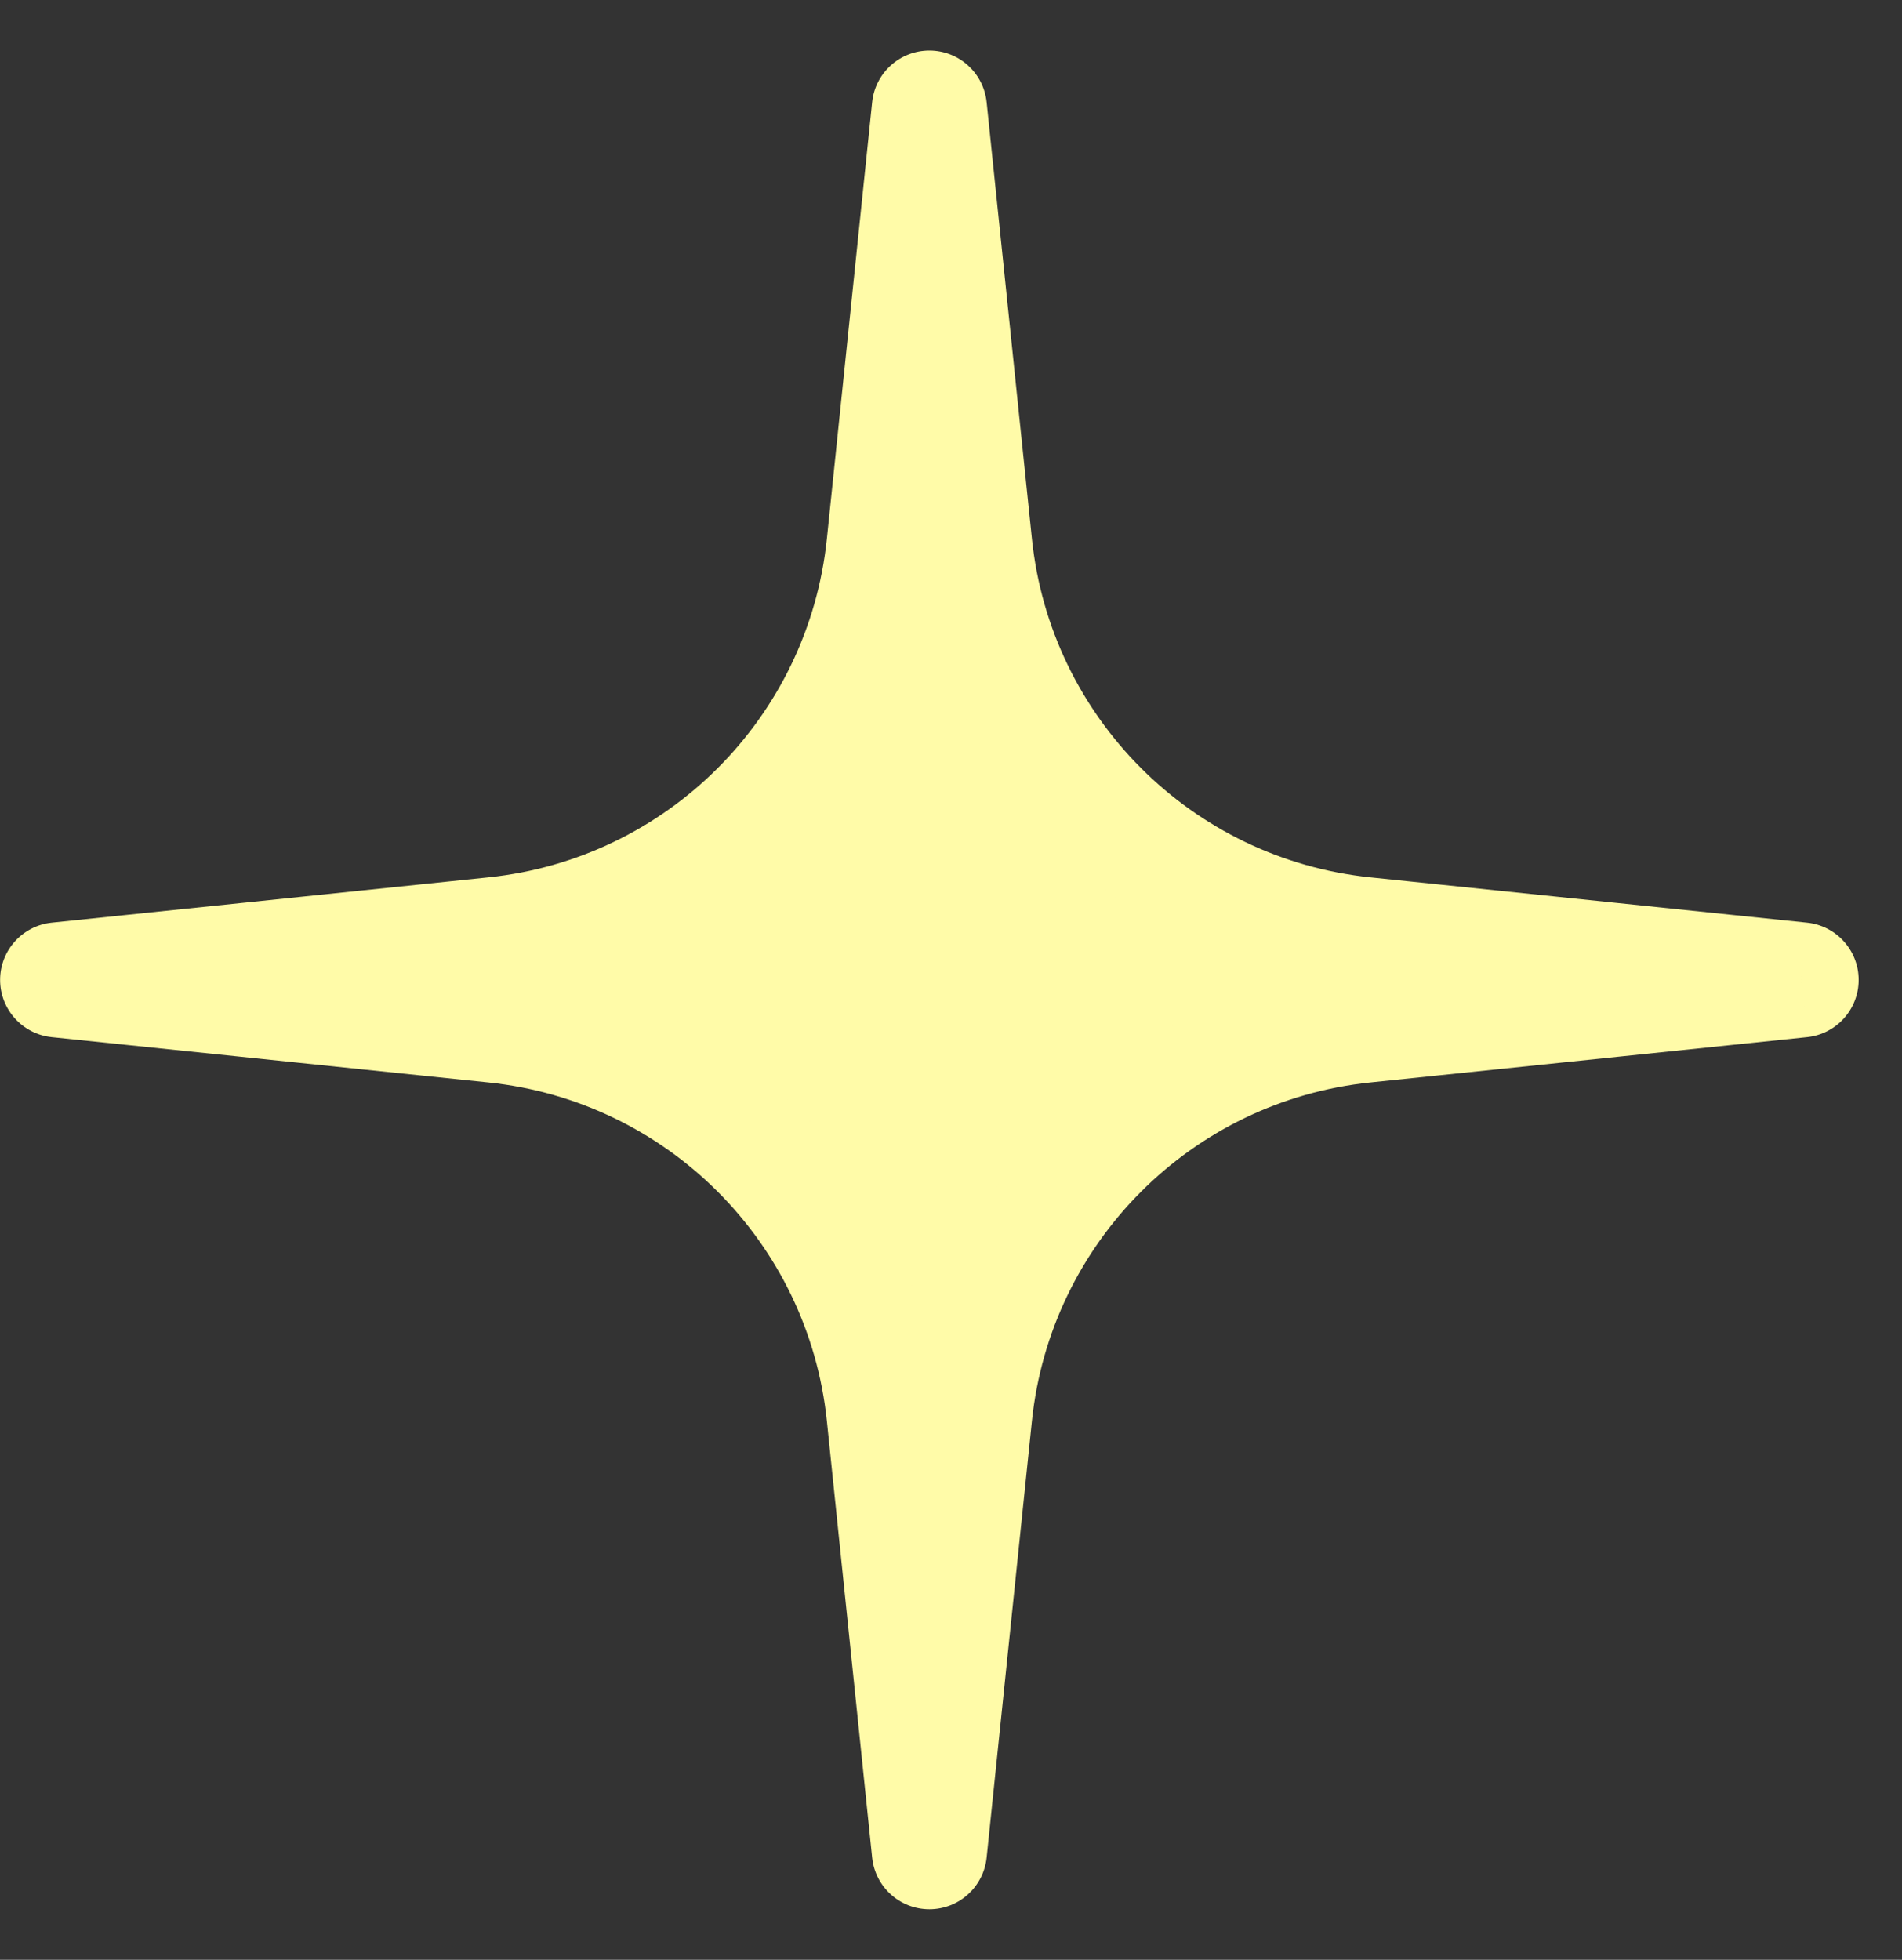 <svg width="33" height="34" viewBox="0 0 33 34" fill="none" xmlns="http://www.w3.org/2000/svg">
<rect x="0" y="0" width="33" height="34" fill="#333333" stroke="none"/>
<path d="M16.125 1.875L16.912 9.452C17.282 13.021 20.104 15.843 23.673 16.213L31.25 17L23.673 17.787C20.104 18.157 17.282 20.979 16.912 24.548L16.125 32.125L15.338 24.548C14.968 20.979 12.146 18.157 8.577 17.787L1 17L8.577 16.213C12.146 15.843 14.968 13.021 15.338 9.452L16.125 1.875Z" fill="#FFFBA8"/>
<path d="M16.125 1.875L17.118 1.772C17.065 1.263 16.636 0.877 16.125 0.877C15.614 0.877 15.185 1.263 15.132 1.772L16.125 1.875ZM31.25 17L31.353 17.993C31.862 17.94 32.248 17.511 32.248 17C32.248 16.489 31.862 16.06 31.353 16.007L31.25 17ZM16.125 32.125L15.132 32.228C15.185 32.737 15.614 33.123 16.125 33.123C16.636 33.123 17.065 32.737 17.118 32.228L16.125 32.125ZM1 17L0.897 16.007C0.388 16.06 0.002 16.489 0.002 17C0.002 17.511 0.388 17.94 0.897 17.993L1 17ZM8.577 16.213L8.474 15.221L8.577 16.213ZM15.338 9.452L14.346 9.349L15.338 9.452ZM15.338 24.548L14.346 24.651L15.338 24.548ZM8.577 17.787L8.68 16.794L8.577 17.787ZM23.673 17.787L23.57 16.794L23.673 17.787ZM16.912 24.548L17.904 24.651L16.912 24.548ZM16.912 9.452L15.919 9.555L16.912 9.452ZM23.673 16.213L23.776 15.221L23.673 16.213ZM15.132 1.978L15.919 9.555L17.904 9.349L17.118 1.772L15.132 1.978ZM23.57 17.206L31.147 17.993L31.353 16.007L23.776 15.221L23.57 17.206ZM31.147 16.007L23.57 16.794L23.776 18.779L31.353 17.993L31.147 16.007ZM15.919 24.445L15.132 32.022L17.118 32.228L17.904 24.651L15.919 24.445ZM17.118 32.022L16.331 24.445L14.346 24.651L15.132 32.228L17.118 32.022ZM8.68 16.794L1.103 16.007L0.897 17.993L8.474 18.779L8.68 16.794ZM1.103 17.993L8.68 17.206L8.474 15.221L0.897 16.007L1.103 17.993ZM16.331 9.555L17.118 1.978L15.132 1.772L14.346 9.349L16.331 9.555ZM8.68 17.206C12.719 16.787 15.912 13.594 16.331 9.555L14.346 9.349C14.024 12.449 11.574 14.899 8.474 15.221L8.68 17.206ZM16.331 24.445C15.912 20.406 12.719 17.213 8.68 16.794L8.474 18.779C11.574 19.101 14.024 21.551 14.346 24.651L16.331 24.445ZM23.57 16.794C19.531 17.213 16.338 20.406 15.919 24.445L17.904 24.651C18.226 21.551 20.676 19.101 23.776 18.779L23.57 16.794ZM15.919 9.555C16.338 13.594 19.531 16.787 23.57 17.206L23.776 15.221C20.676 14.899 18.226 12.449 17.904 9.349L15.919 9.555Z" fill="#FFFBA8"/>
</svg>
